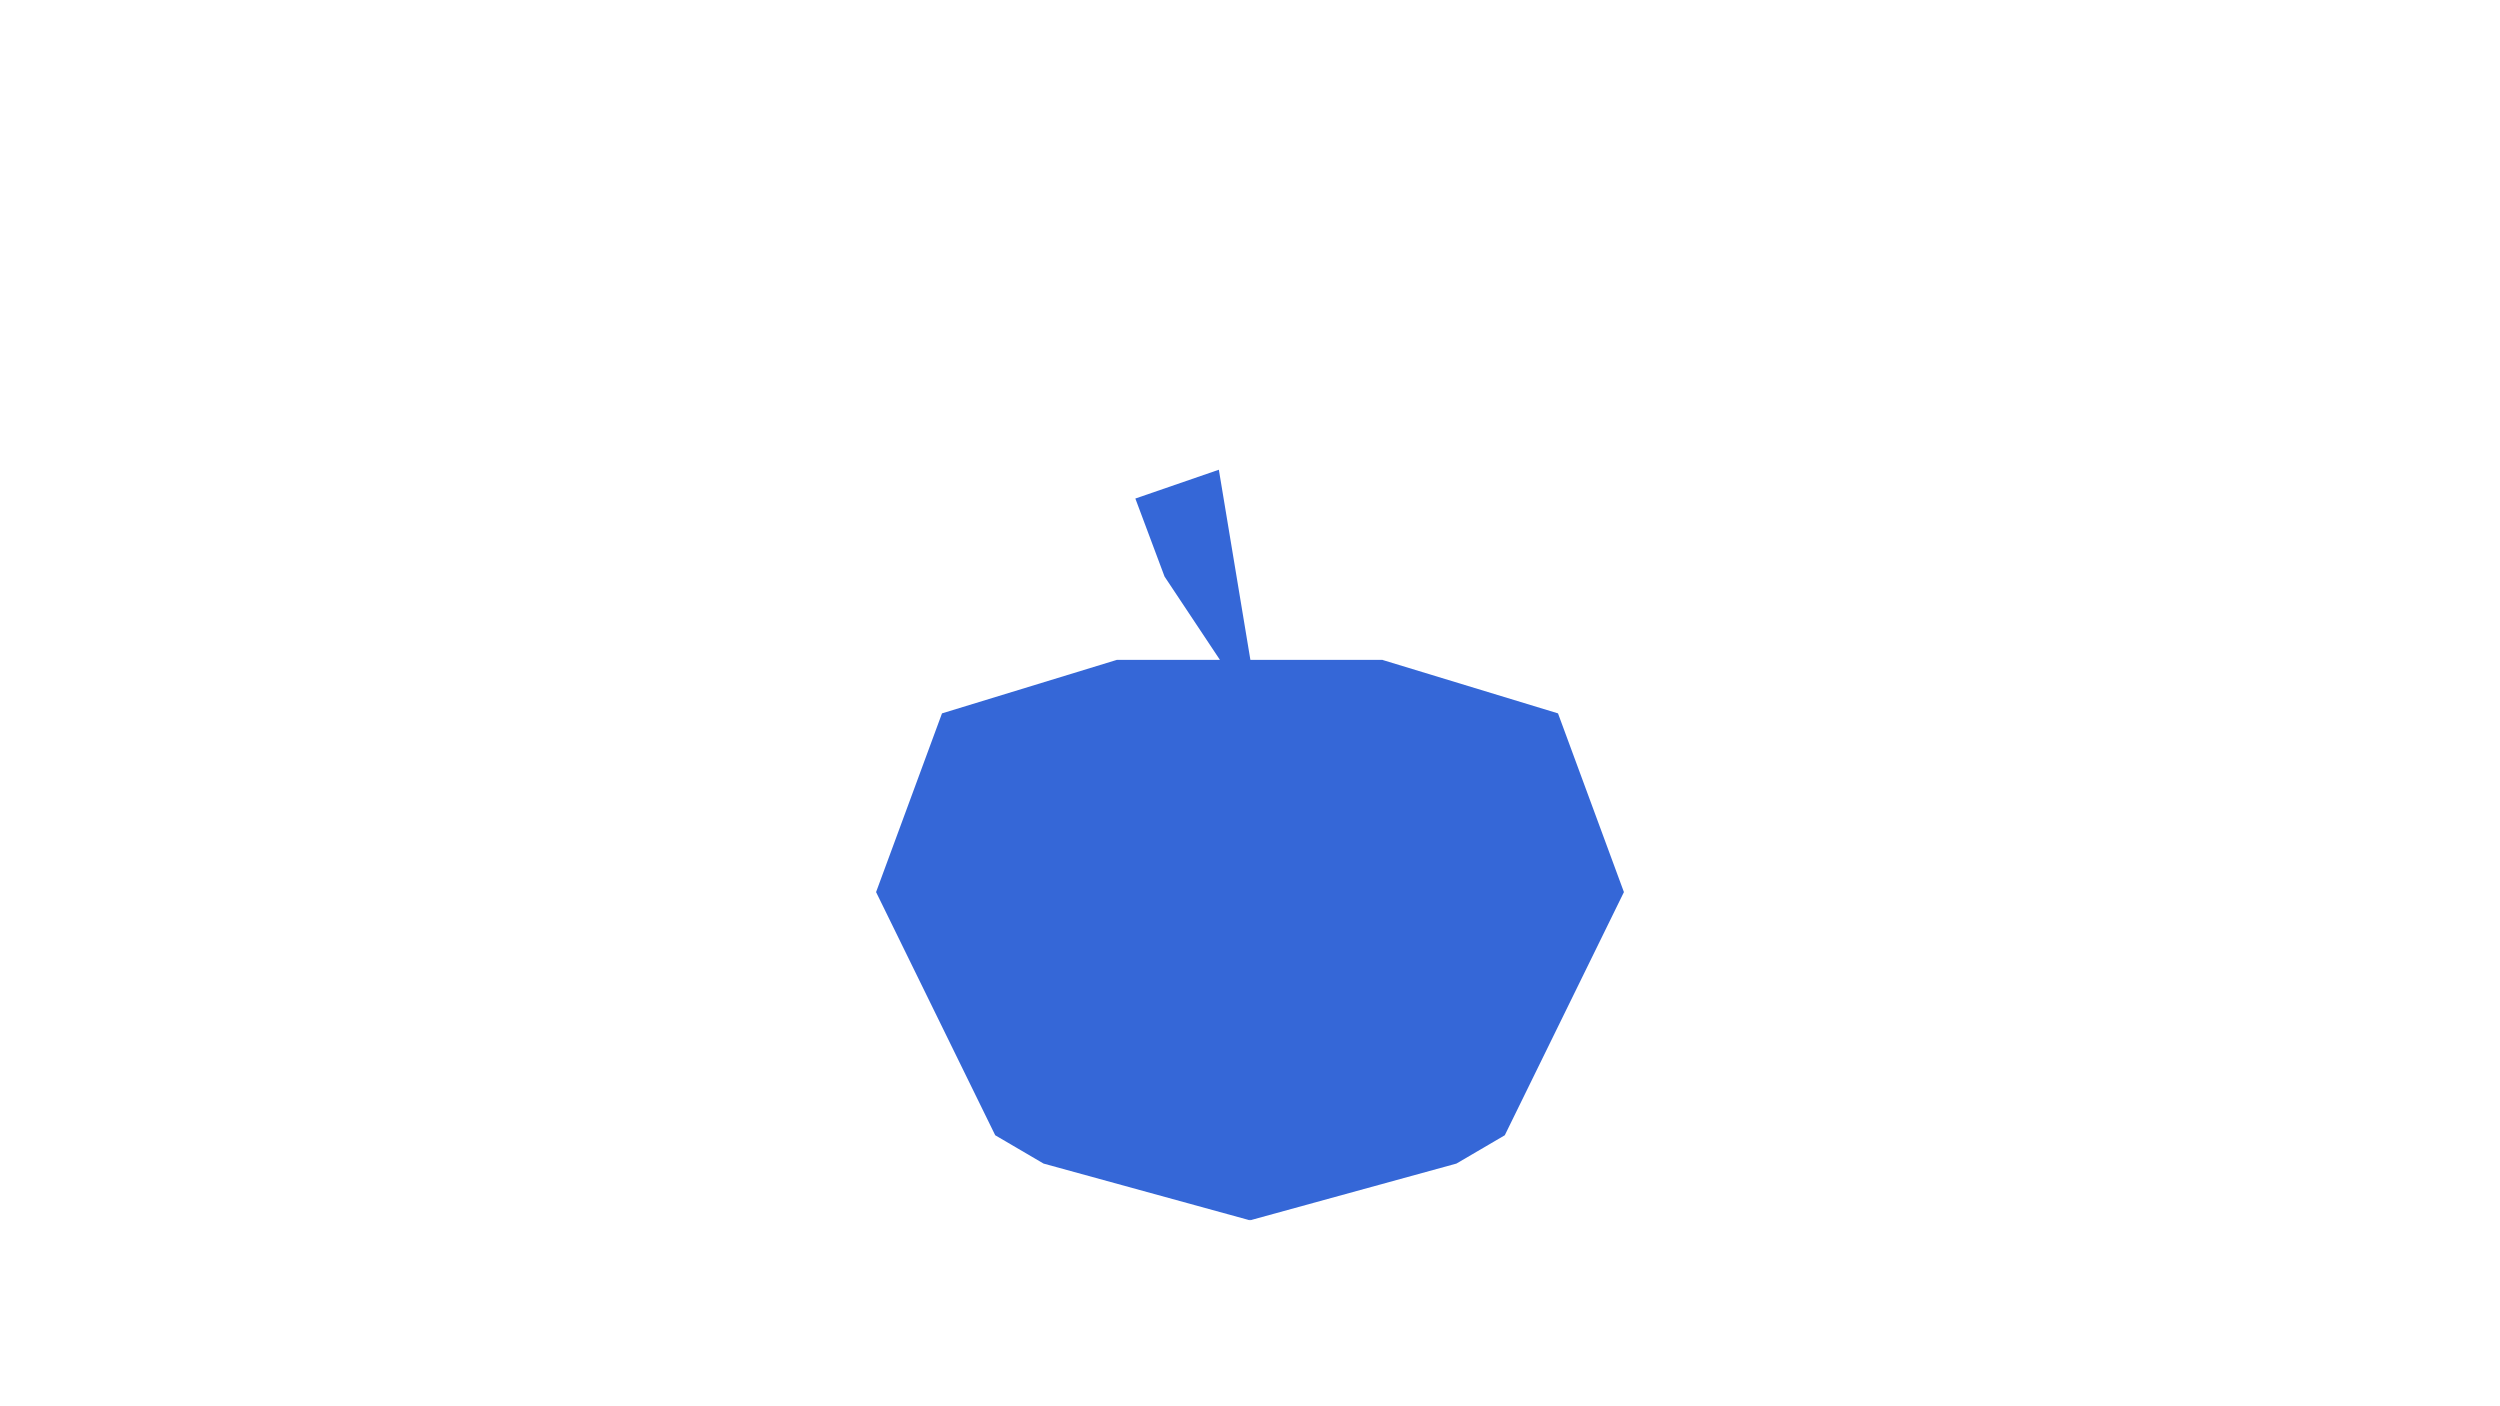 
<svg xmlns="http://www.w3.org/2000/svg" version="1.1" xmlns:xlink="http://www.w3.org/1999/xlink" preserveAspectRatio="none" x="0px" y="0px" width="1280px" height="720px" viewBox="0 0 1280 720">
<defs>
<g id="Layer0_0_FILL">
<path fill="#3567D7" stroke="none" d="
M 707.95 337.9
L 707.75 337.85 640.2 337.85 624.05 240.5 581.3 255.25 596.25 295.2 624.6 337.85 571.85 337.85 482.3 365.25 448.55 456.75 509.55 581.25 534.3 595.75 639.8 624.75 640 624.35 640.2 624.75 745.7 595.75 770.45 581.25 831.45 456.75 797.7 365.25 708.2 338 707.95 337.9 Z"/>
</g>
</defs>

<g transform="matrix( 1, 0, 0, 1, 0,0) ">
<use xlink:href="#Layer0_0_FILL"/>
</g>
</svg>
